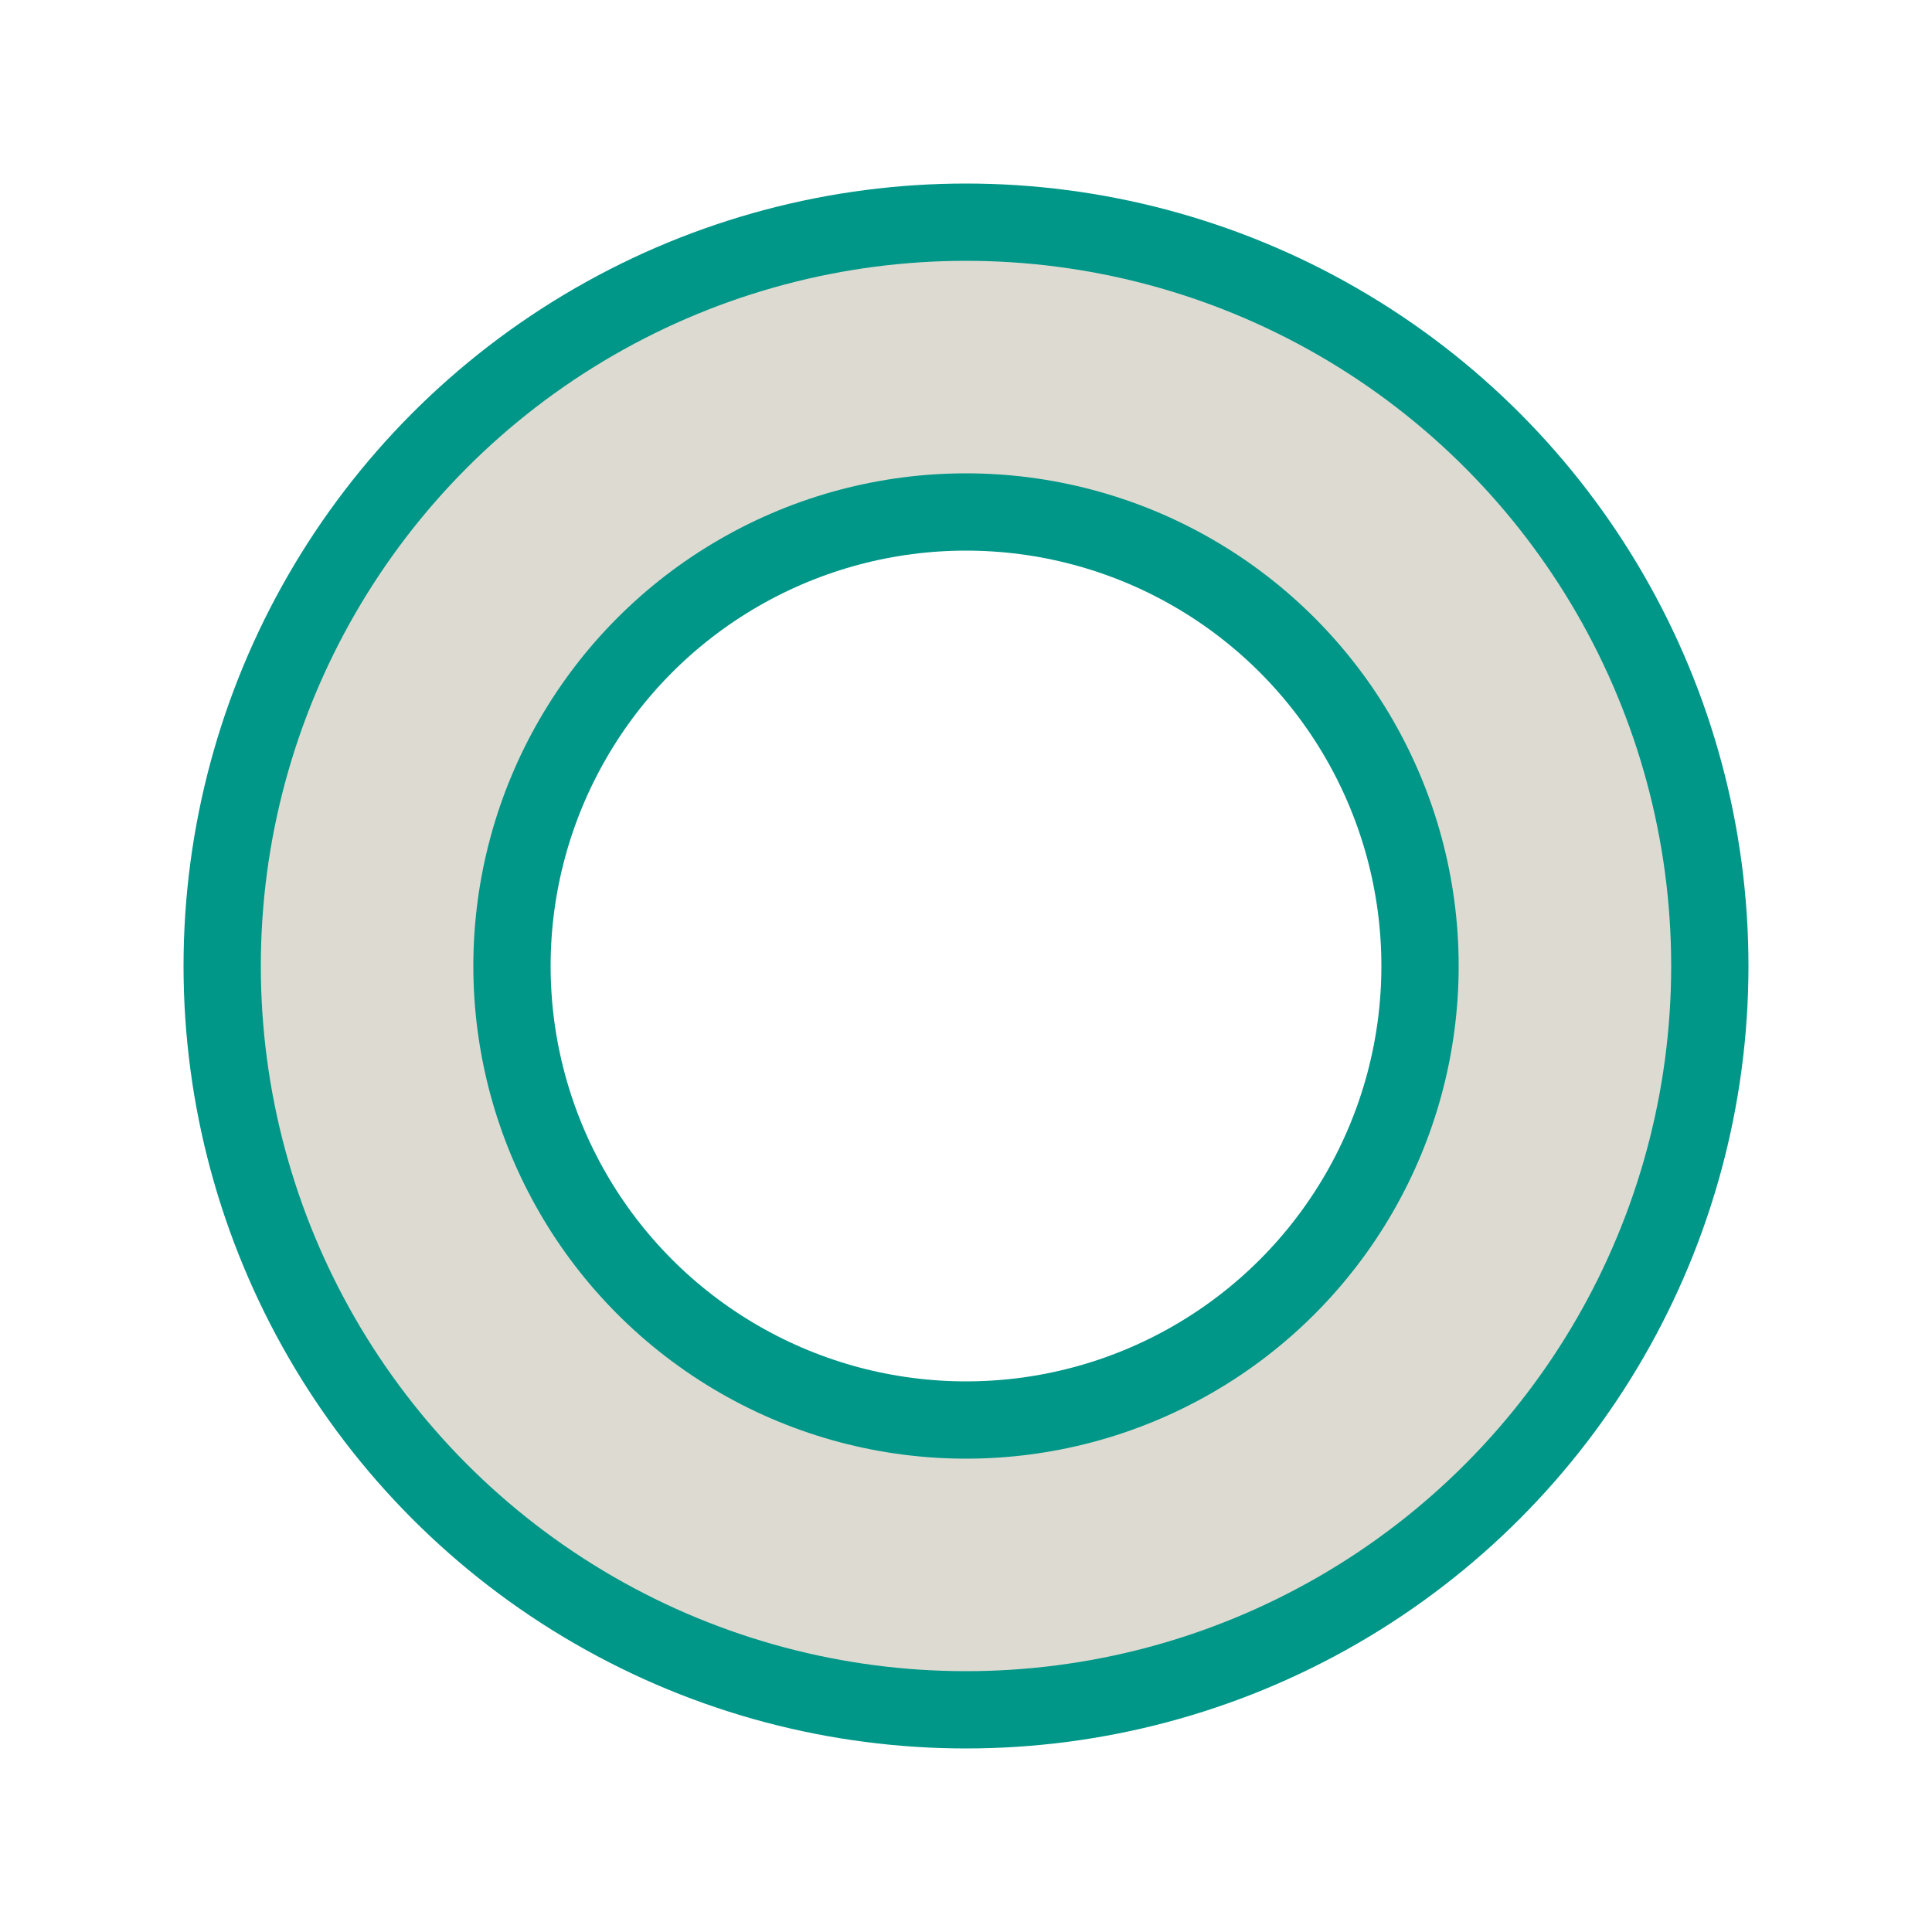 <svg xmlns="http://www.w3.org/2000/svg" xmlns:xlink="http://www.w3.org/1999/xlink" style="margin: auto;display: block;" width="205px" height="205px" viewBox="0 0 100 100" preserveAspectRatio="xMidYMid">
<circle cx="50" cy="50" r="31" stroke="#009688" stroke-width="19" fill="none"></circle>
<circle cx="50" cy="50" r="31" stroke="#dddbd1" stroke-width="11" stroke-linecap="round" fill="none">
  <animateTransform attributeName="transform" type="rotate" repeatCount="indefinite" dur="1.724s" values="0 50 50;180 50 50;720 50 50" keyTimes="0;0.5;1"></animateTransform>
  <animate attributeName="stroke-dasharray" repeatCount="indefinite" dur="1.724s" values="27.269 167.51;70.12 124.658;27.269 167.51" keyTimes="0;0.5;1"></animate>
</circle>
</svg>